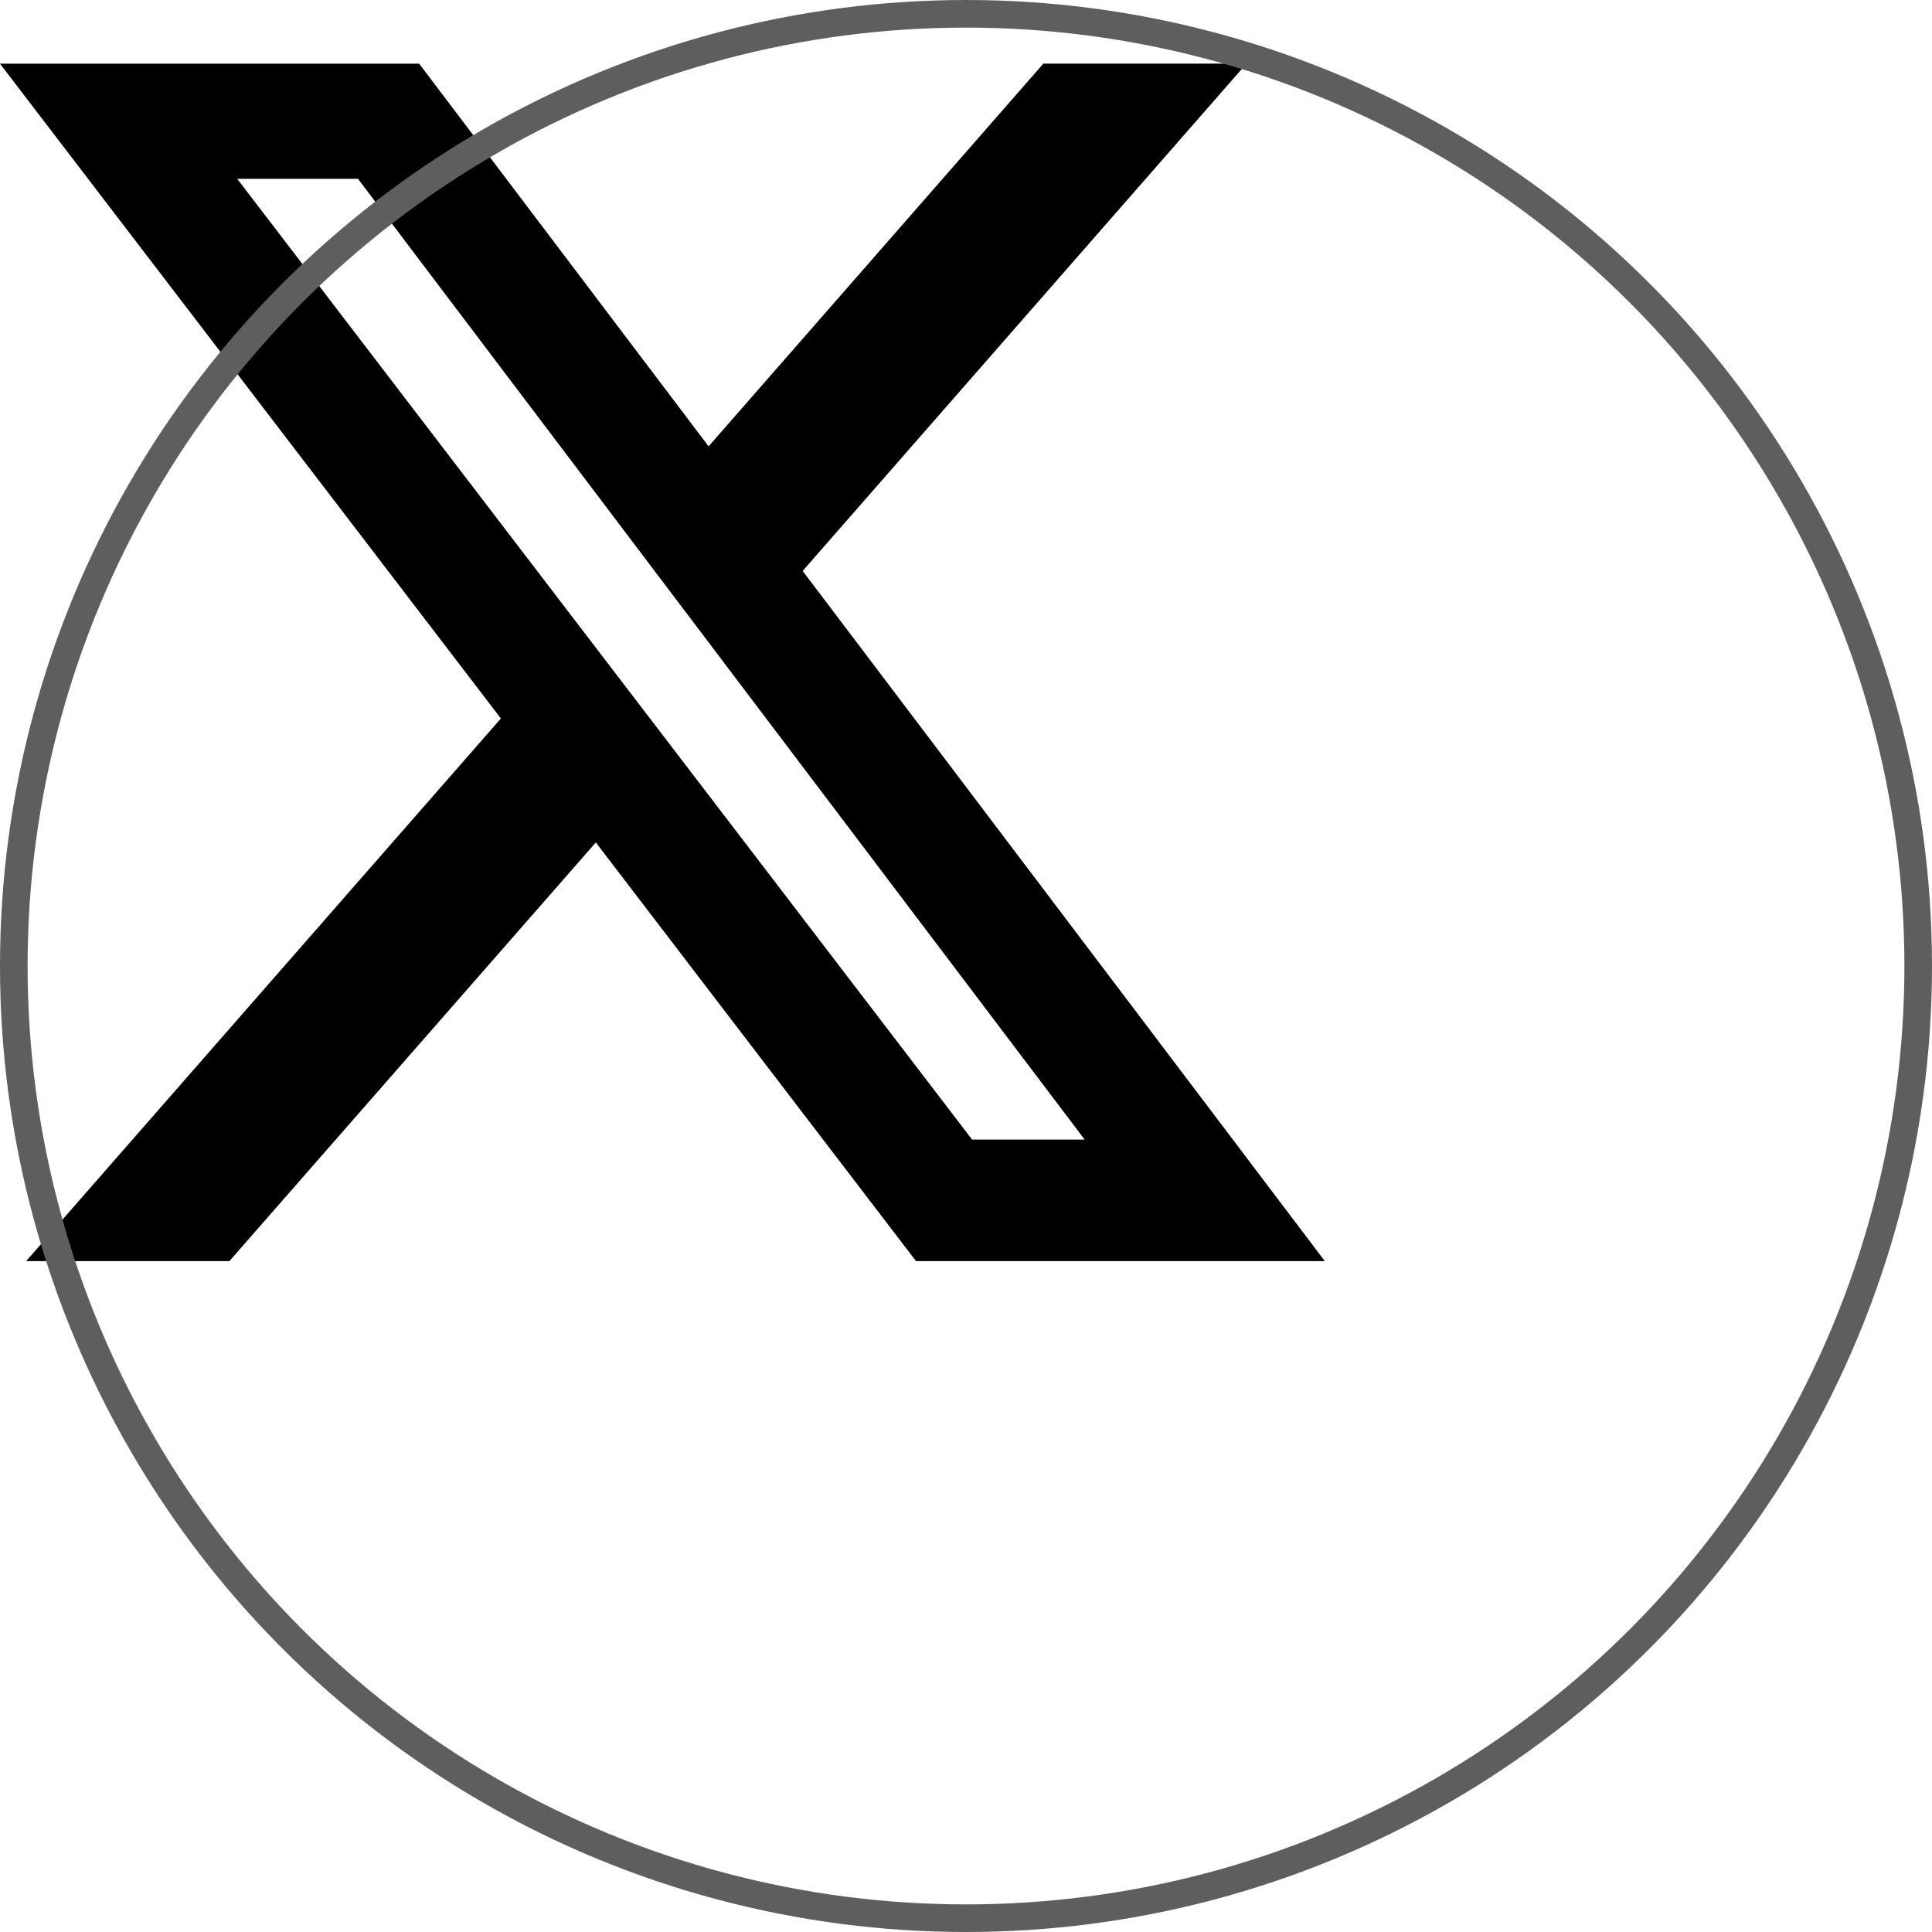 <svg role="img" viewBox="0 0 35 35" fill="none" xmlns="http://www.w3.org/2000/svg" width="35" height="35"><title>X</title>
<path d="M18.901 1.153h3.68l-8.04 9.19L24 22.846h-7.406l-5.8-7.584-6.638 7.584H.474l8.6-9.83L0 1.154h7.594l5.243 6.932ZM17.61 20.644h2.039L6.486 3.24H4.298Z" fill="black"/>
<circle cx="17.5" cy="17.5" r="17.25" stroke="#5E5E5E" stroke-width="0.5" />
</svg>